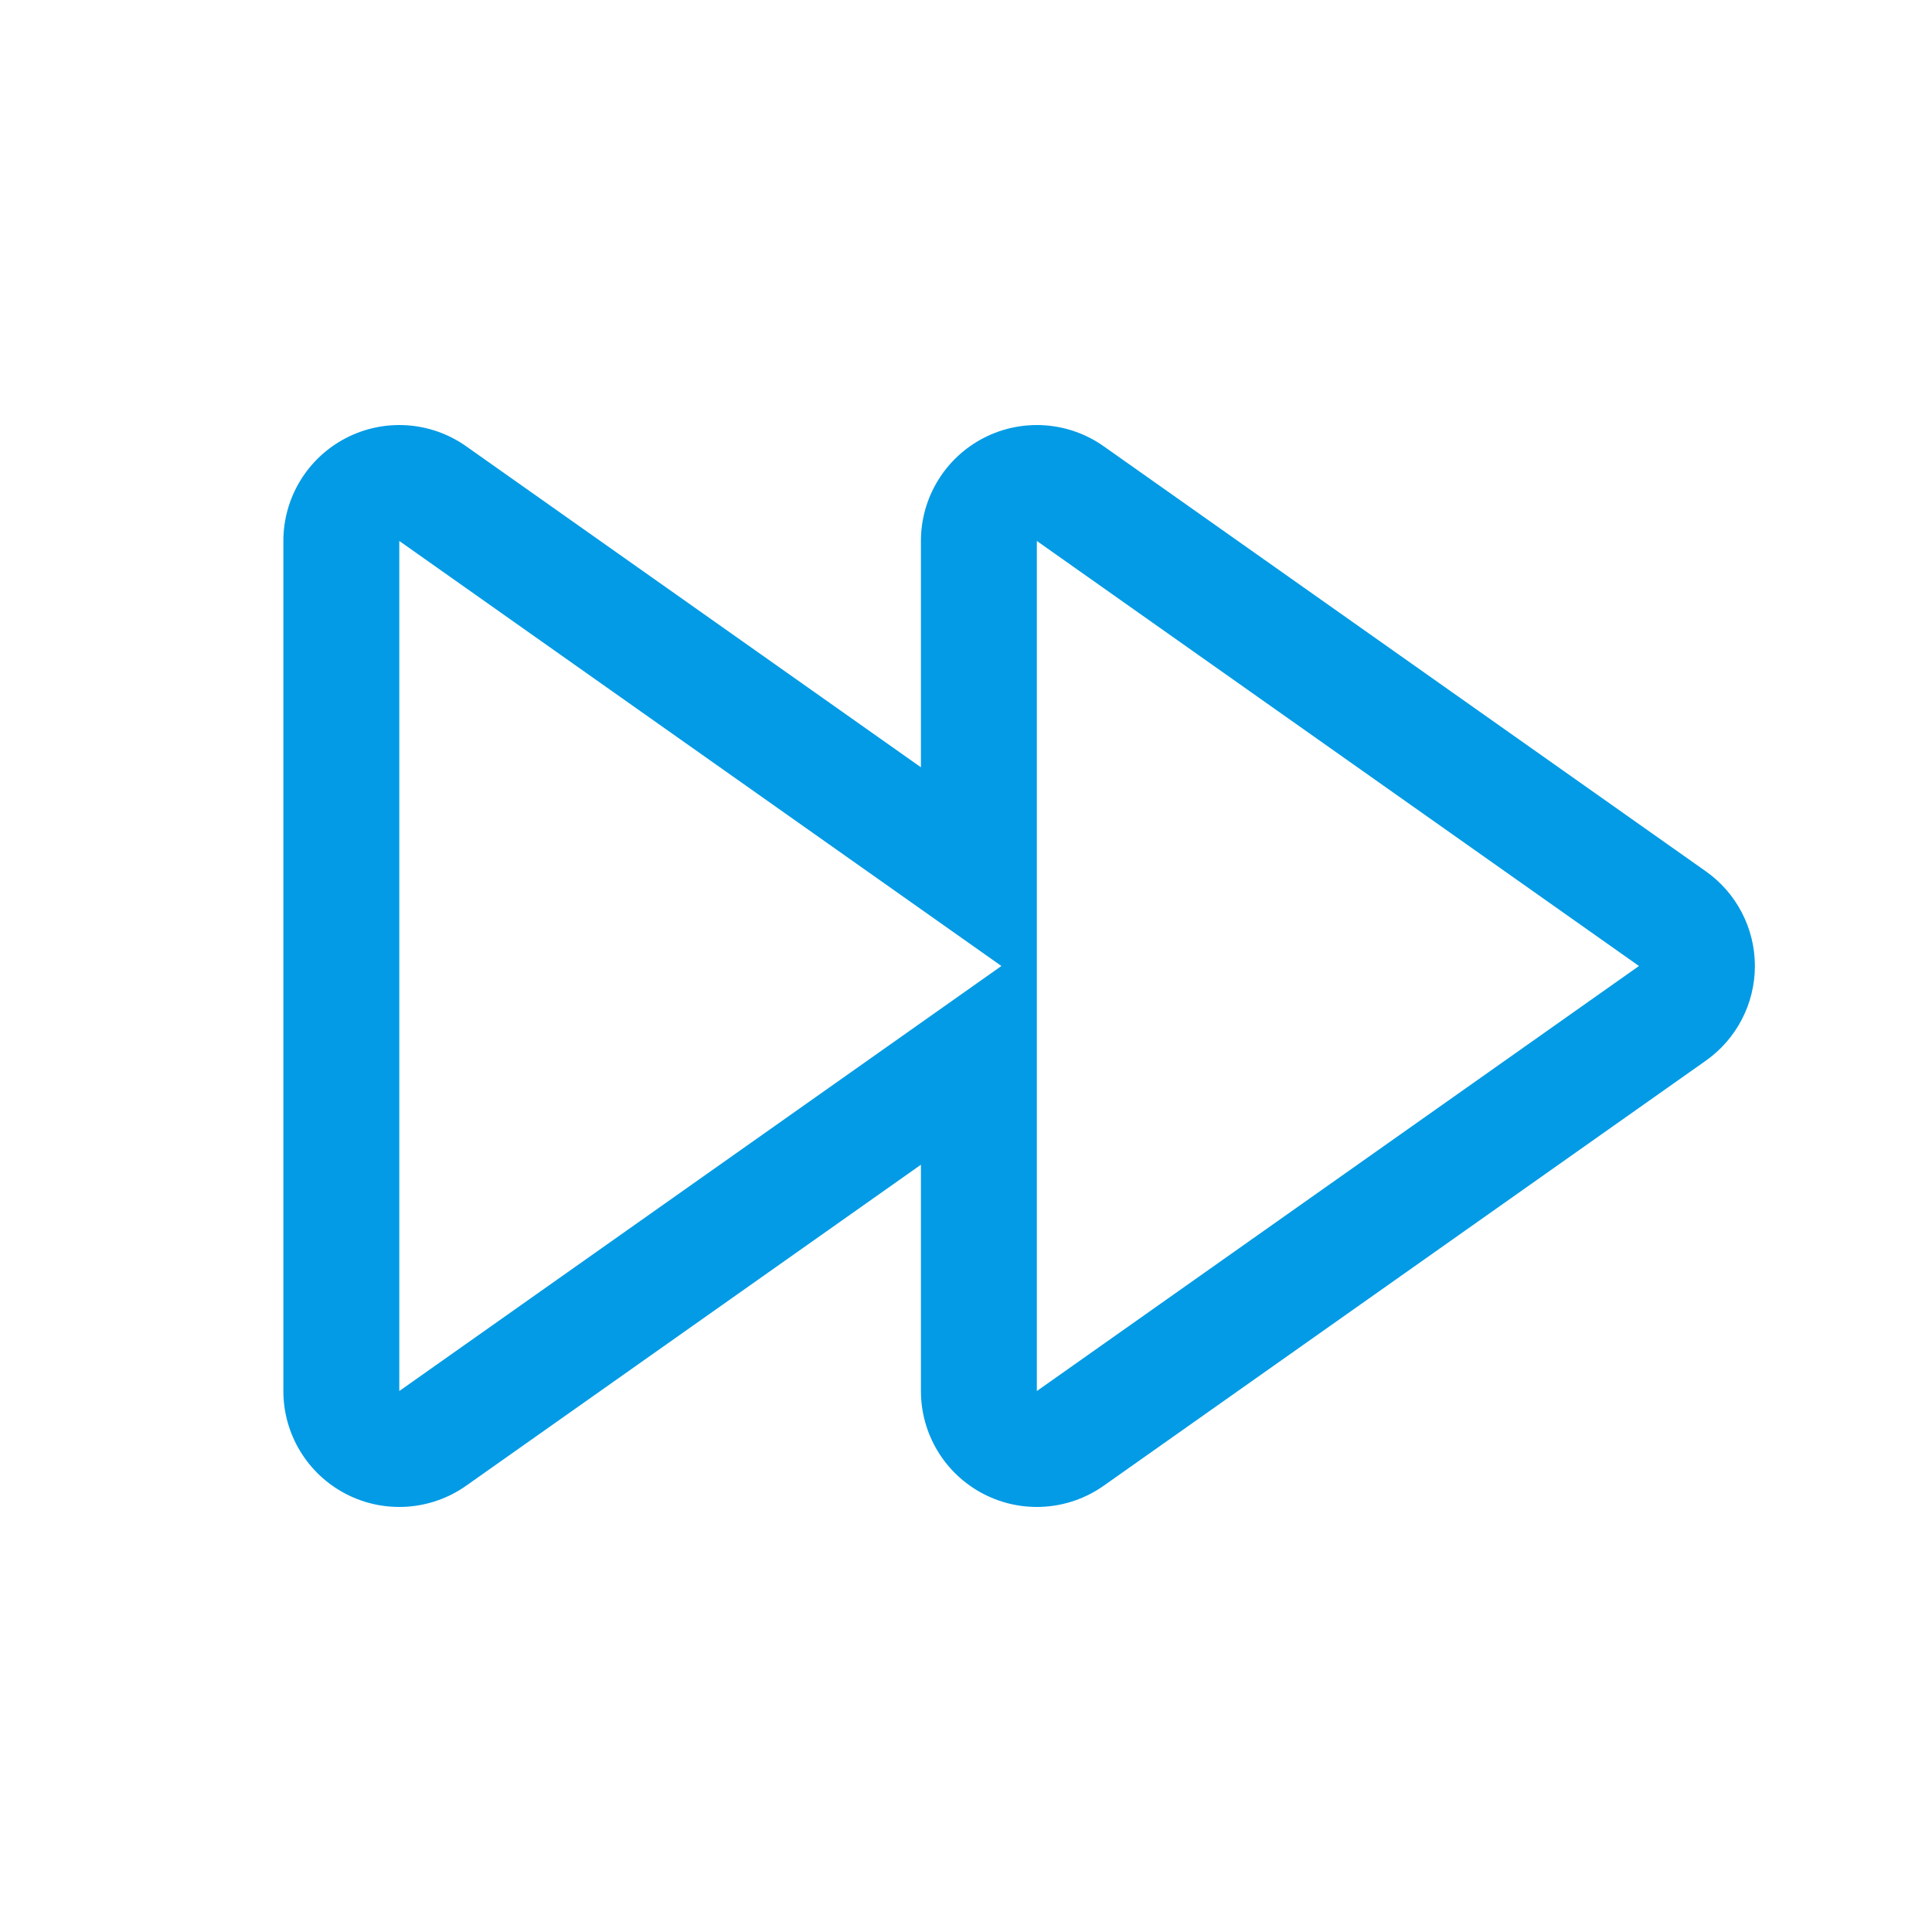 <svg version="1.1" xmlns="http://www.w3.org/2000/svg" xmlns:xlink="http://www.w3.org/1999/xlink" viewBox="0,0,1024,1024">
	<!-- Color names: teamapps-color-1 -->
	<desc>fast_forward icon - Licensed under Apache License v2.0 (http://www.apache.org/licenses/LICENSE-2.0) - Created with Iconfu.com - Derivative work of Material icons (Copyright Google Inc.)</desc>
	<g fill="none" fill-rule="nonzero" style="mix-blend-mode: normal">
		<g color="#039be5" class="teamapps-color-1">
			<path d="M247.06,236.53l241.05,170.15v-119.96c0,-22.95 12.79,-43.99 33.17,-54.55c20.38,-10.56 44.95,-8.88 63.7,4.36l319.14,225.28c16.31,11.51 26.01,30.23 26.01,50.19c0,19.96 -9.7,38.68 -26.01,50.19l-319.14,225.28c-18.75,13.24 -43.32,14.92 -63.7,4.36c-20.38,-10.56 -33.17,-31.6 -33.17,-54.55v-119.96l-241.05,170.15c-18.75,13.24 -43.32,14.92 -63.7,4.36c-20.38,-10.56 -33.17,-31.6 -33.17,-54.55v-450.56c0,-22.95 12.79,-43.99 33.17,-54.55c20.38,-10.56 44.95,-8.88 63.7,4.36zM211.63,737.28l319.14,-225.28l-319.14,-225.28zM549.55,286.72v450.56l319.14,-225.28z" fill="currentColor"/>
		</g>
	</g>
</svg>